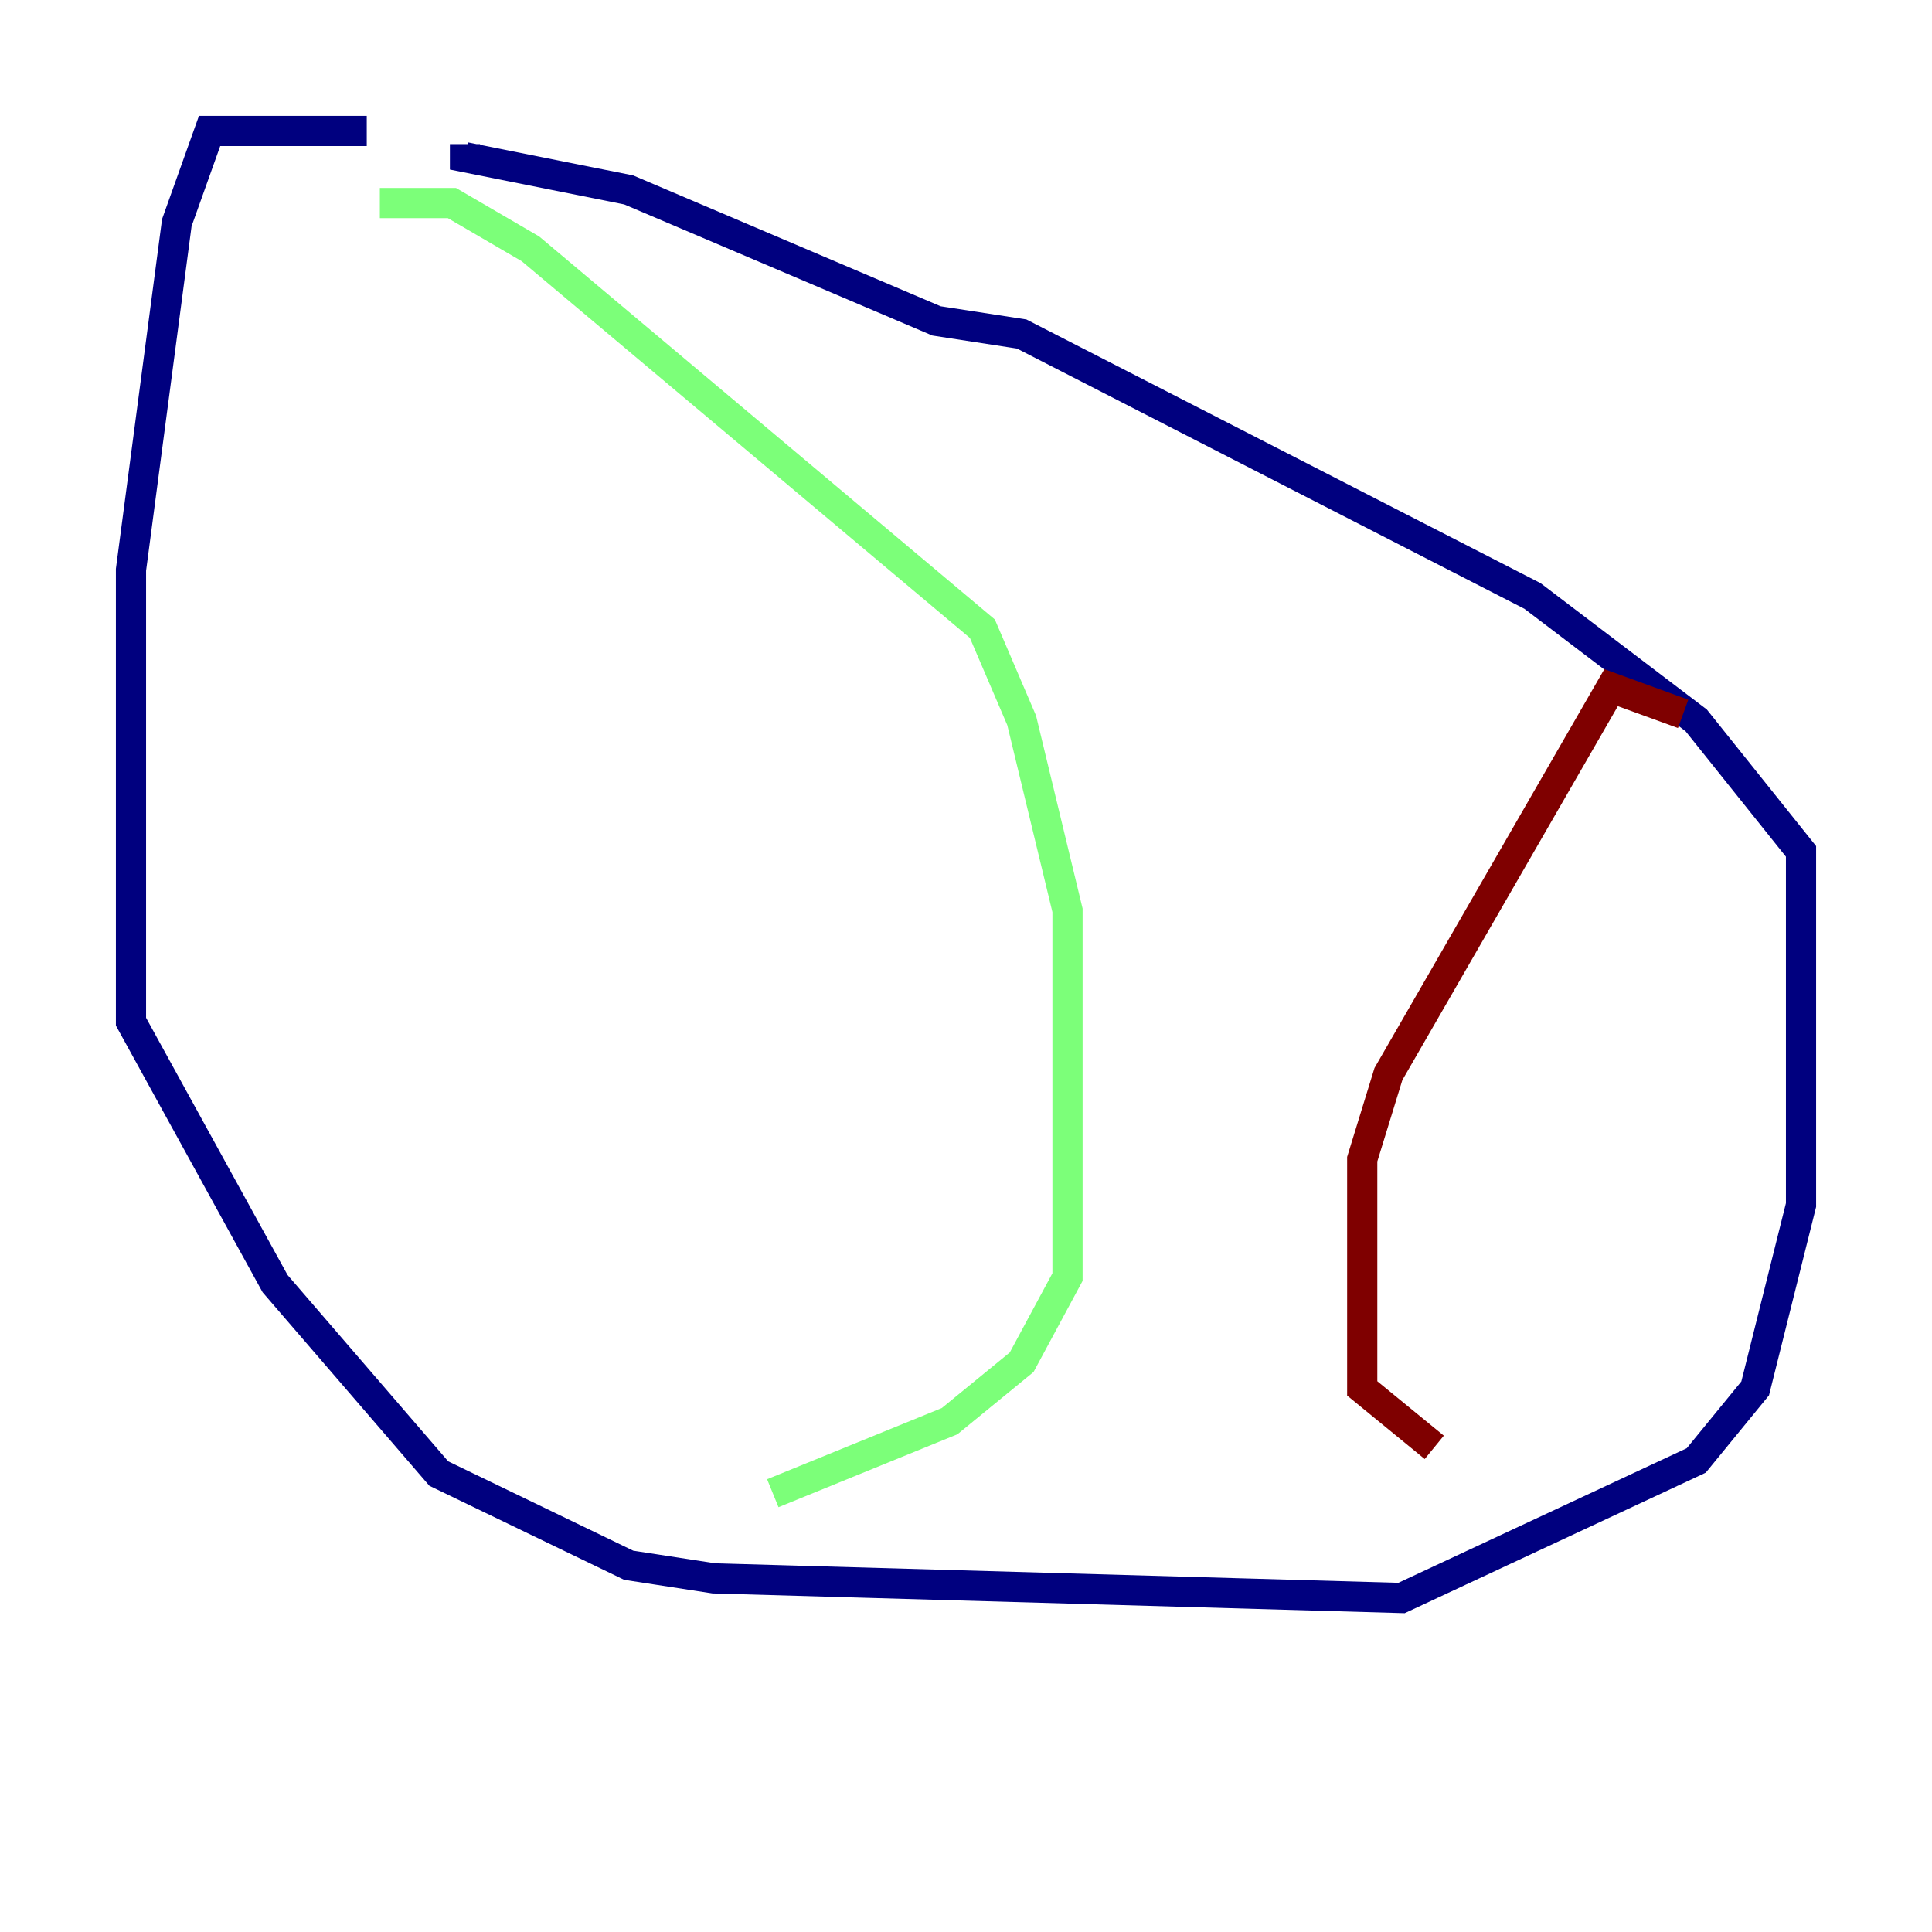 <?xml version="1.0" encoding="utf-8" ?>
<svg baseProfile="tiny" height="128" version="1.2" viewBox="0,0,128,128" width="128" xmlns="http://www.w3.org/2000/svg" xmlns:ev="http://www.w3.org/2001/xml-events" xmlns:xlink="http://www.w3.org/1999/xlink"><defs /><polyline fill="none" points="24.298,8.678 13.885,8.678 11.715,14.752 8.678,37.749 8.678,67.688 18.224,85.044 29.071,97.627 41.654,103.702 47.295,104.57 92.854,105.871 112.38,96.759 116.285,91.986 119.322,79.837 119.322,56.407 112.38,47.729 101.532,39.485 67.688,22.129 62.047,21.261 41.654,12.583 30.807,10.414 30.807,9.546" stroke="#00007f" stroke-width="2" /><polyline fill="none" points="25.166,13.451 29.939,13.451 35.146,16.488 65.085,41.654 67.688,47.729 70.725,60.312 70.725,84.61 67.688,90.251 62.915,94.156 51.2,98.929" stroke="#7cff79" stroke-width="2" /><polyline fill="none" points="111.512,47.295 106.739,45.559 91.986,71.159 90.251,76.8 90.251,91.986 95.024,95.891" stroke="#7f0000" stroke-width="2" /></svg>